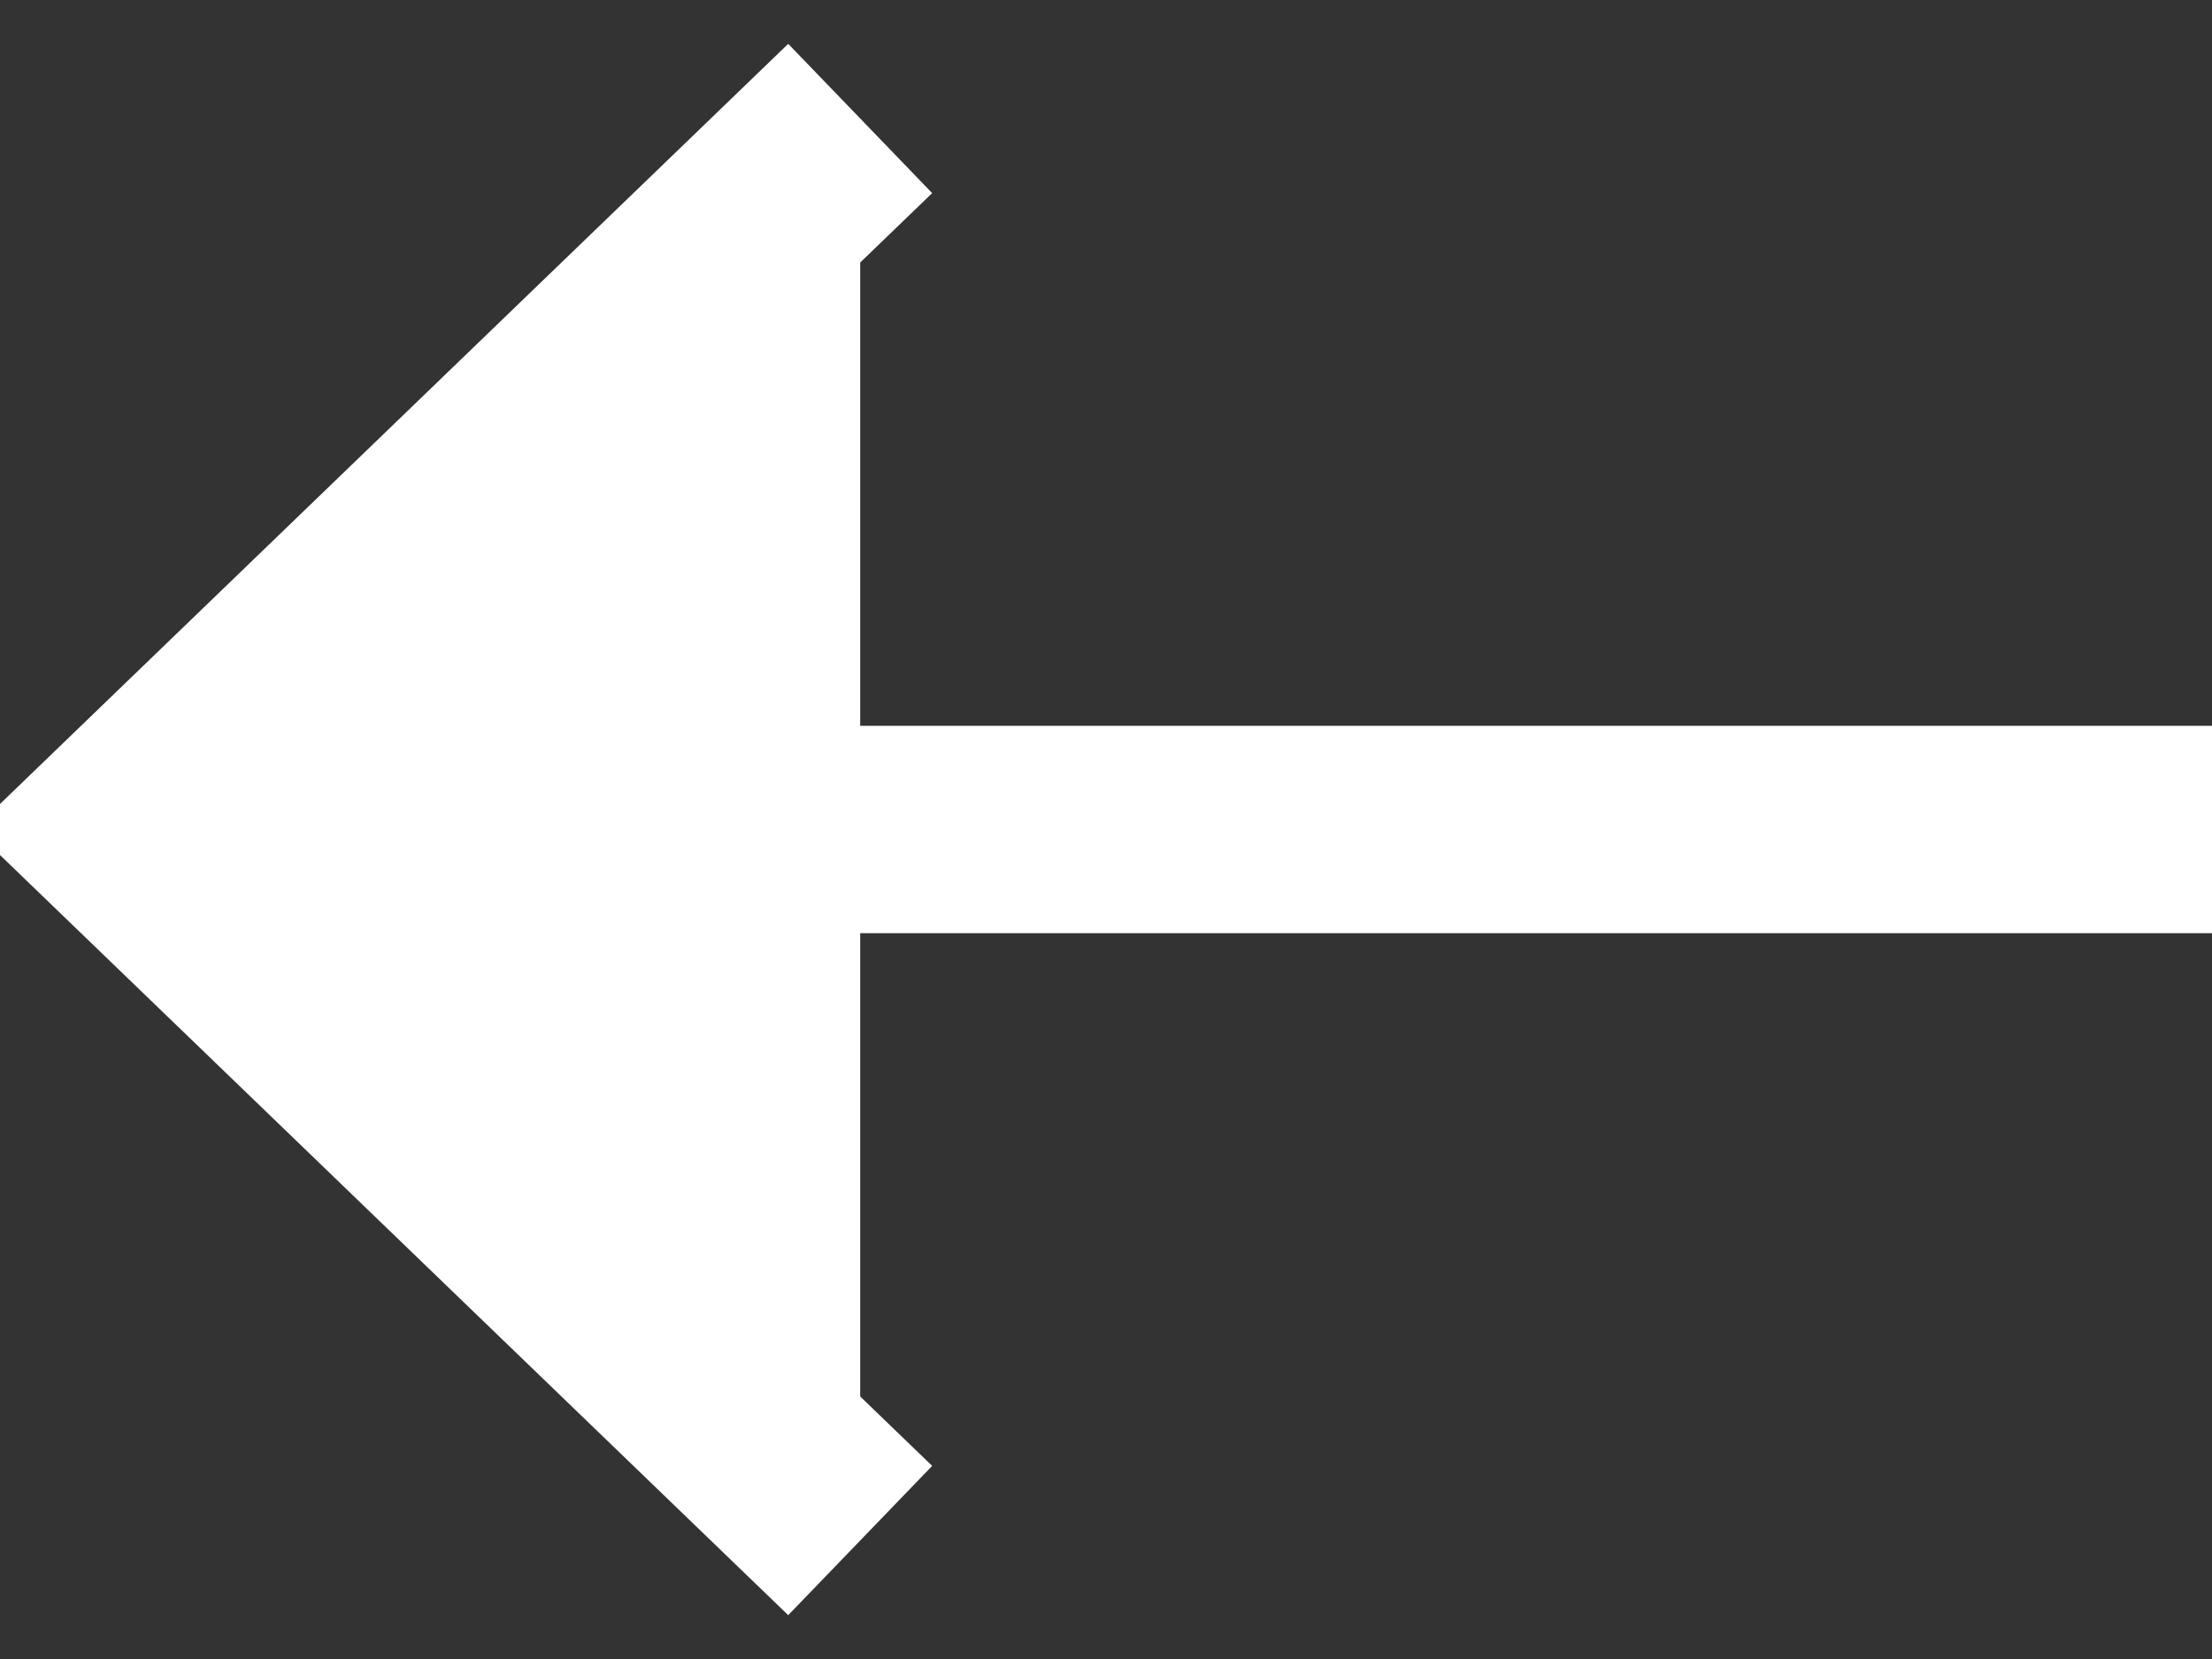 <svg width="16" height="12" viewBox="0 0 16 12" fill="white" xmlns="http://www.w3.org/2000/svg">
<rect x="0" y="0" width="16" height="12" fill="#333333" stroke="none"/>
<g clip-path="url(#clip0_1_519)">
<path d="M0.889 6H16" stroke="white" stroke-width="1.5"/>
<path d="M6.222 11.143L0.889 6L6.222 0.857" stroke="white" stroke-width="1.5"/>
</g>
<defs>
<clipPath id="clip0_1_519">
<rect width="16" height="12" fill="white"/>
</clipPath>
</defs>
</svg>
